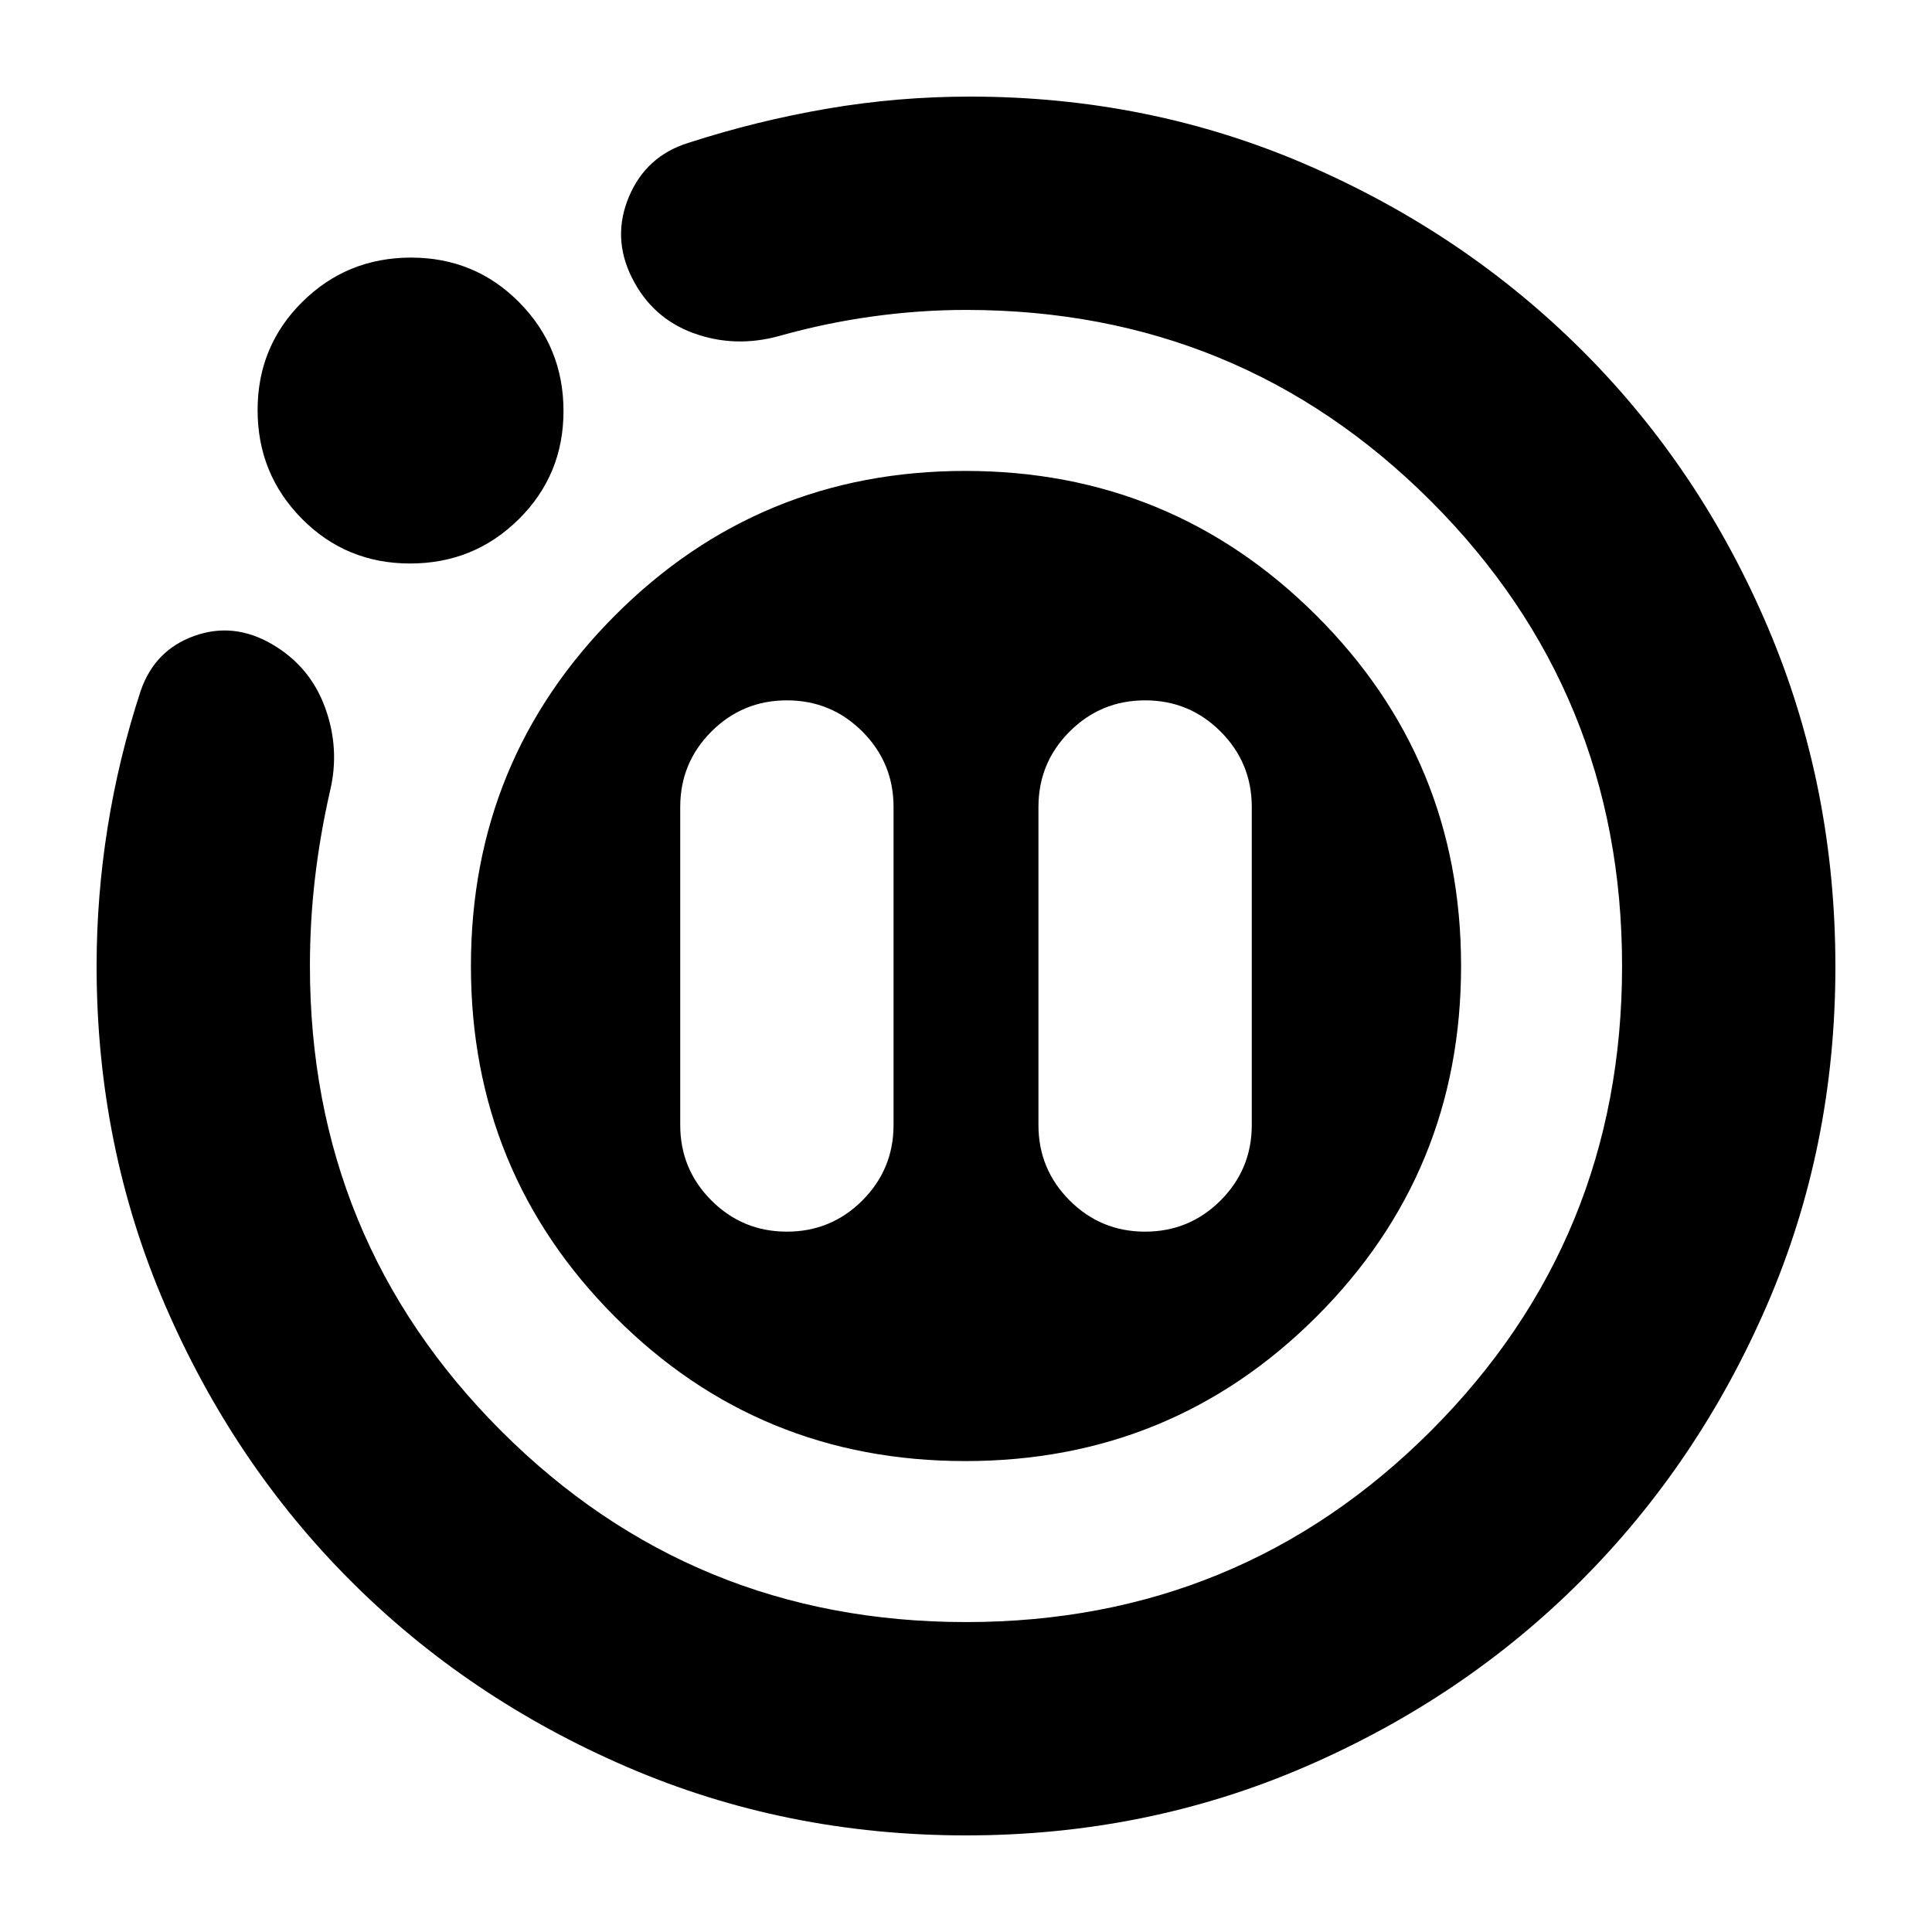 <svg xmlns="http://www.w3.org/2000/svg" height="24" viewBox="0 -960 960 960" width="24"><path d="M391-348q22 0 37.5-15.5T444-401v-158q0-22-15.5-37.5T391-612q-22 0-37.5 15.5T338-559v158q0 22 15.5 37.5T391-348Zm178 0q22 0 37.5-15.5T622-401v-158q0-22-15.5-37.5T569-612q-22 0-37.5 15.5T516-559v158q0 22 15.5 37.5T569-348ZM480-48q-89.64 0-168.48-34.02-78.84-34.02-137.16-92.34-58.32-58.32-92.34-137.16T48-480q0-34.52 5.5-69.04T70-617q7-20 26.5-27t38.5 4q19 11 26.5 31.5T164-567q-5 22-7.5 43.51-2.5 21.5-2.5 43.49 0 136 95 231t231 95q136 0 231-95t95-231q0-136-95-231t-231-95q-23 0-46.5 3.25T387-793q-22 6-42.5-1.5T314-822q-10-20-1.48-40.24Q321.03-882.47 342-889q34-11 69-17t71-6q89.16 0 167.58 34Q728-844 786.5-785.5q58.5 58.5 92 137.35t33.5 168.5q0 89.65-34 168.15t-92.33 136.92q-58.32 58.42-137.17 92.5T480-48ZM203.76-680Q172-680 150-702.24q-22-22.23-22-54Q128-788 150.24-810q22.23-22 54-22Q236-832 258-809.76q22 22.23 22 54Q280-724 257.76-702q-22.23 22-54 22ZM234-480q0-102.5 71.65-174.25 71.64-71.75 174-71.75Q582-726 654-654.25T726-480q0 102.5-71.85 174.25Q582.29-234 479.65-234 377-234 305.5-305.75T234-480Z"/></svg>